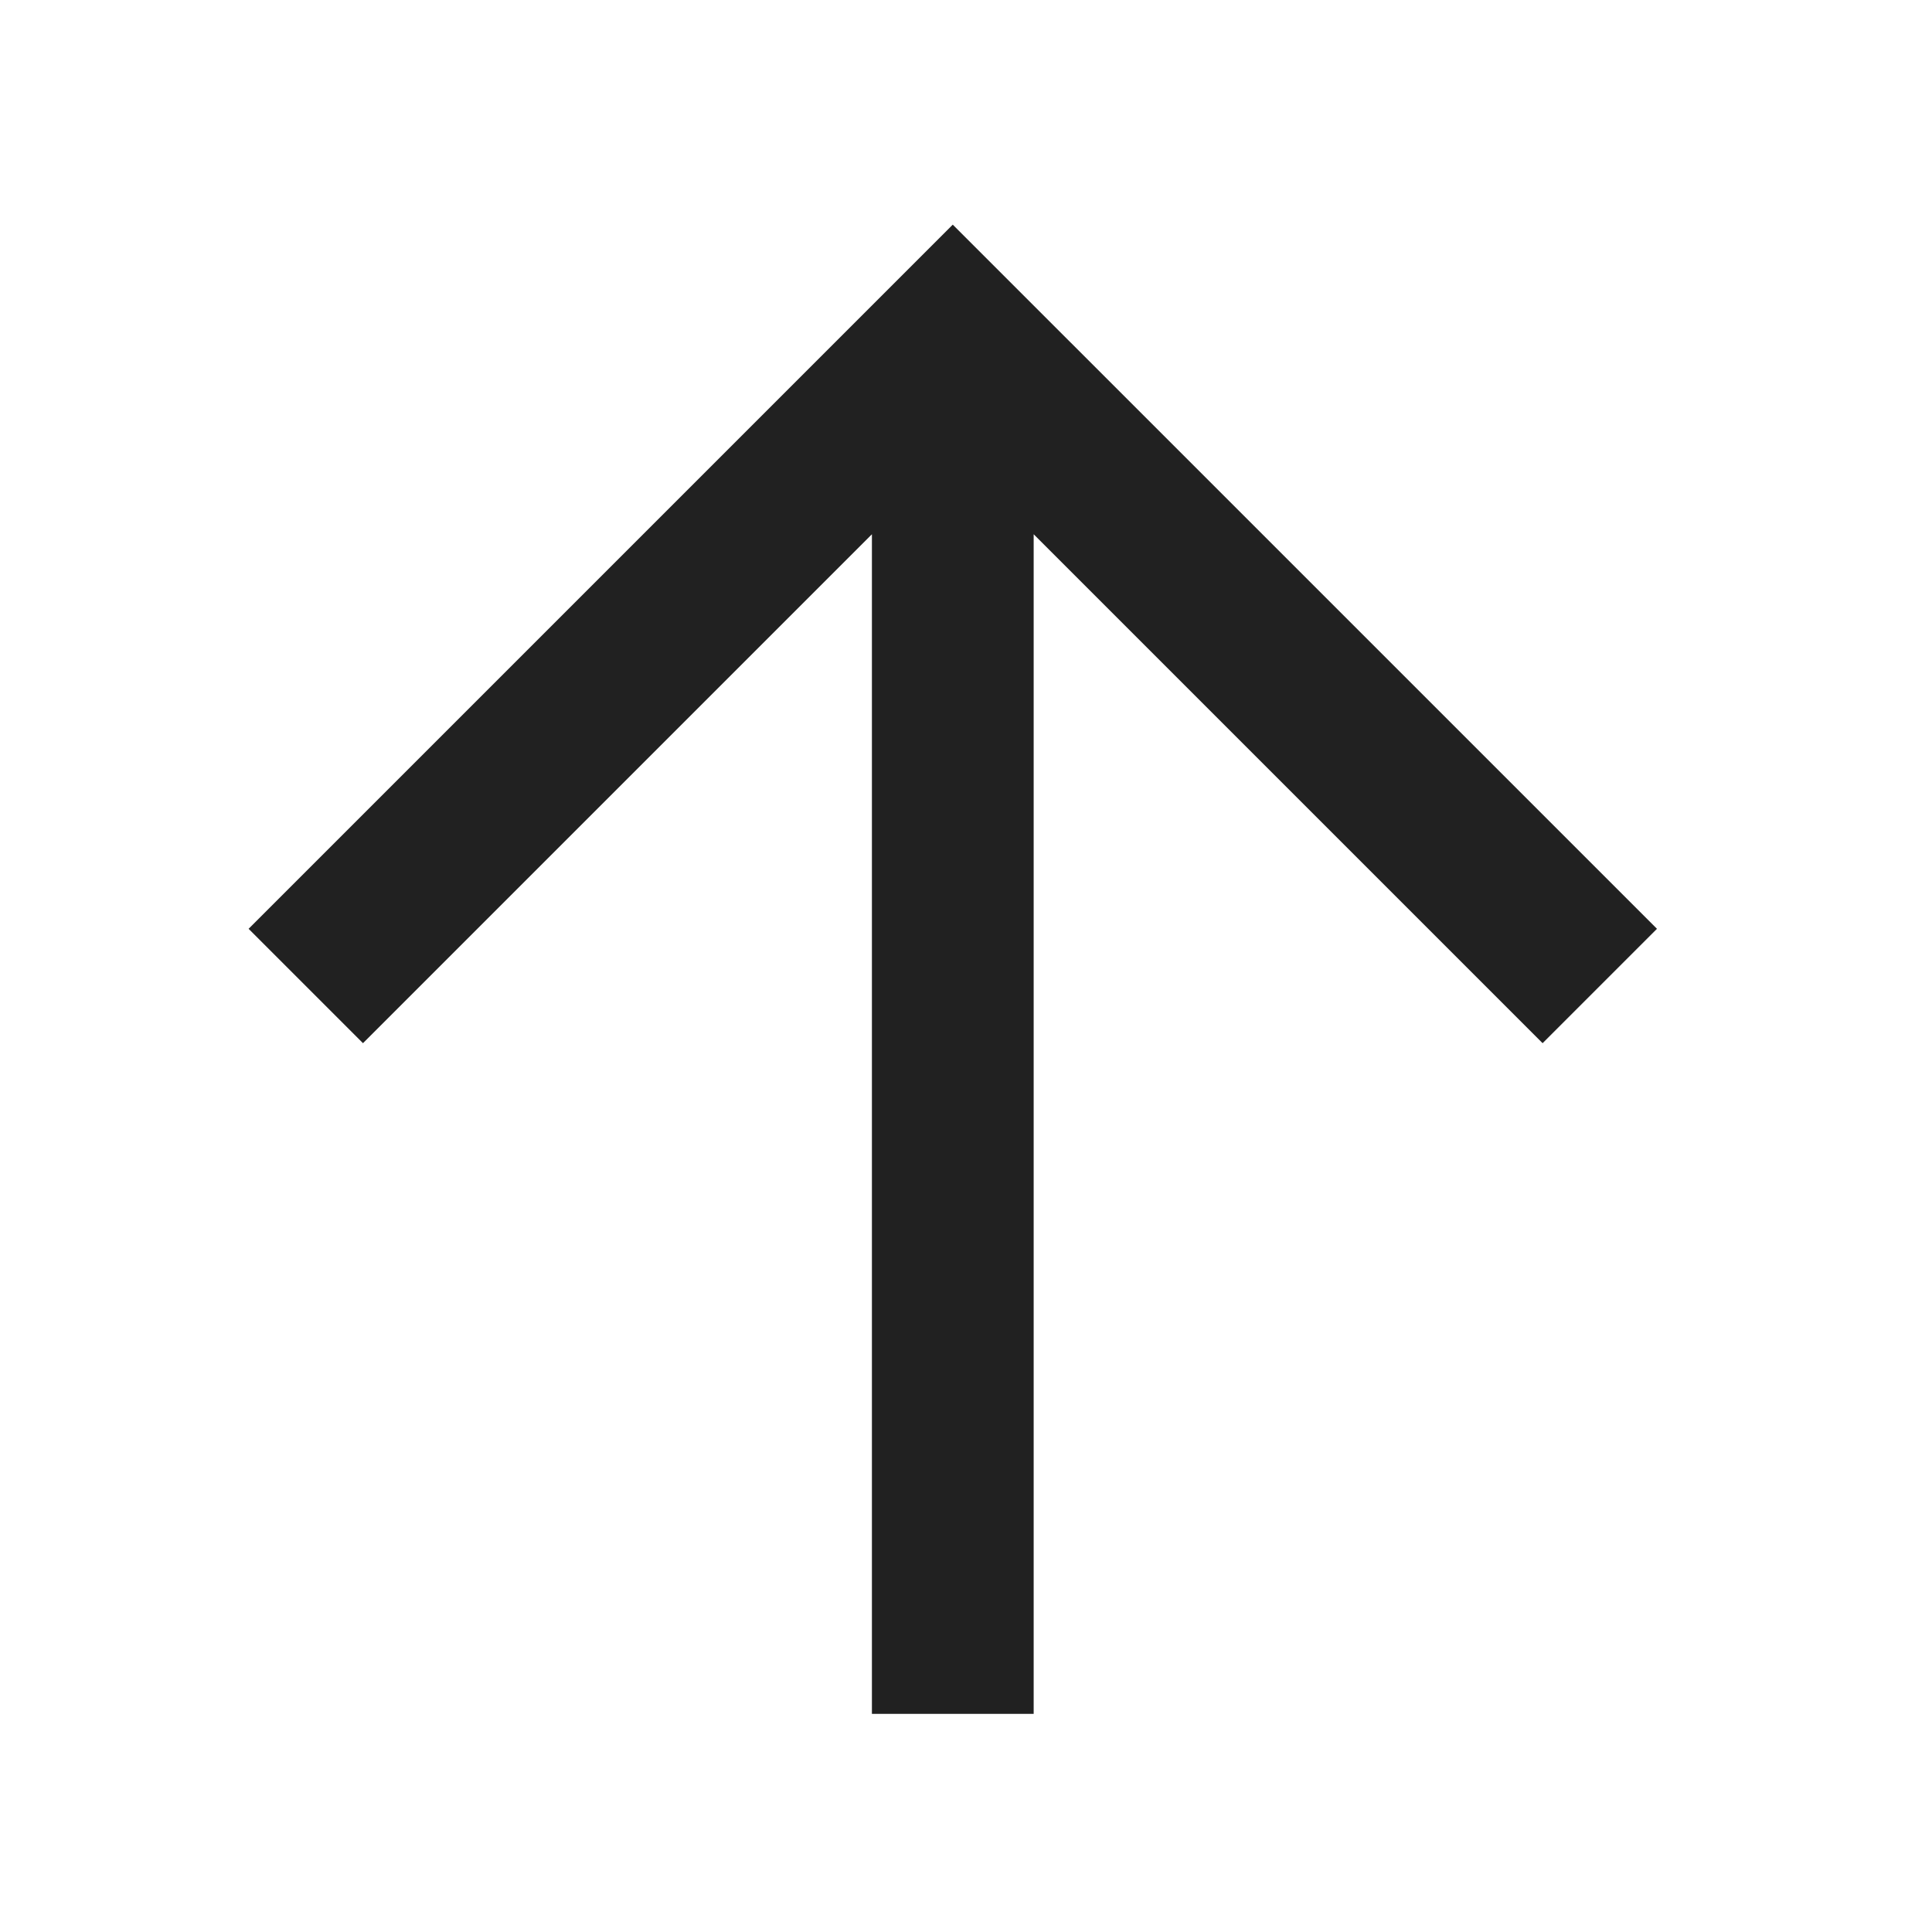 <svg width="40" height="40" viewBox="0 0 40 40" fill="none" xmlns="http://www.w3.org/2000/svg">
<path fill-rule="evenodd" clip-rule="evenodd" d="M18.052 11.061L7.515 21.598L5.147 19.23L19.726 4.651L34.306 19.23L31.938 21.598L21.401 11.061L21.401 35.484L18.052 35.484L18.052 11.061Z" fill="#212121"/>
</svg>
